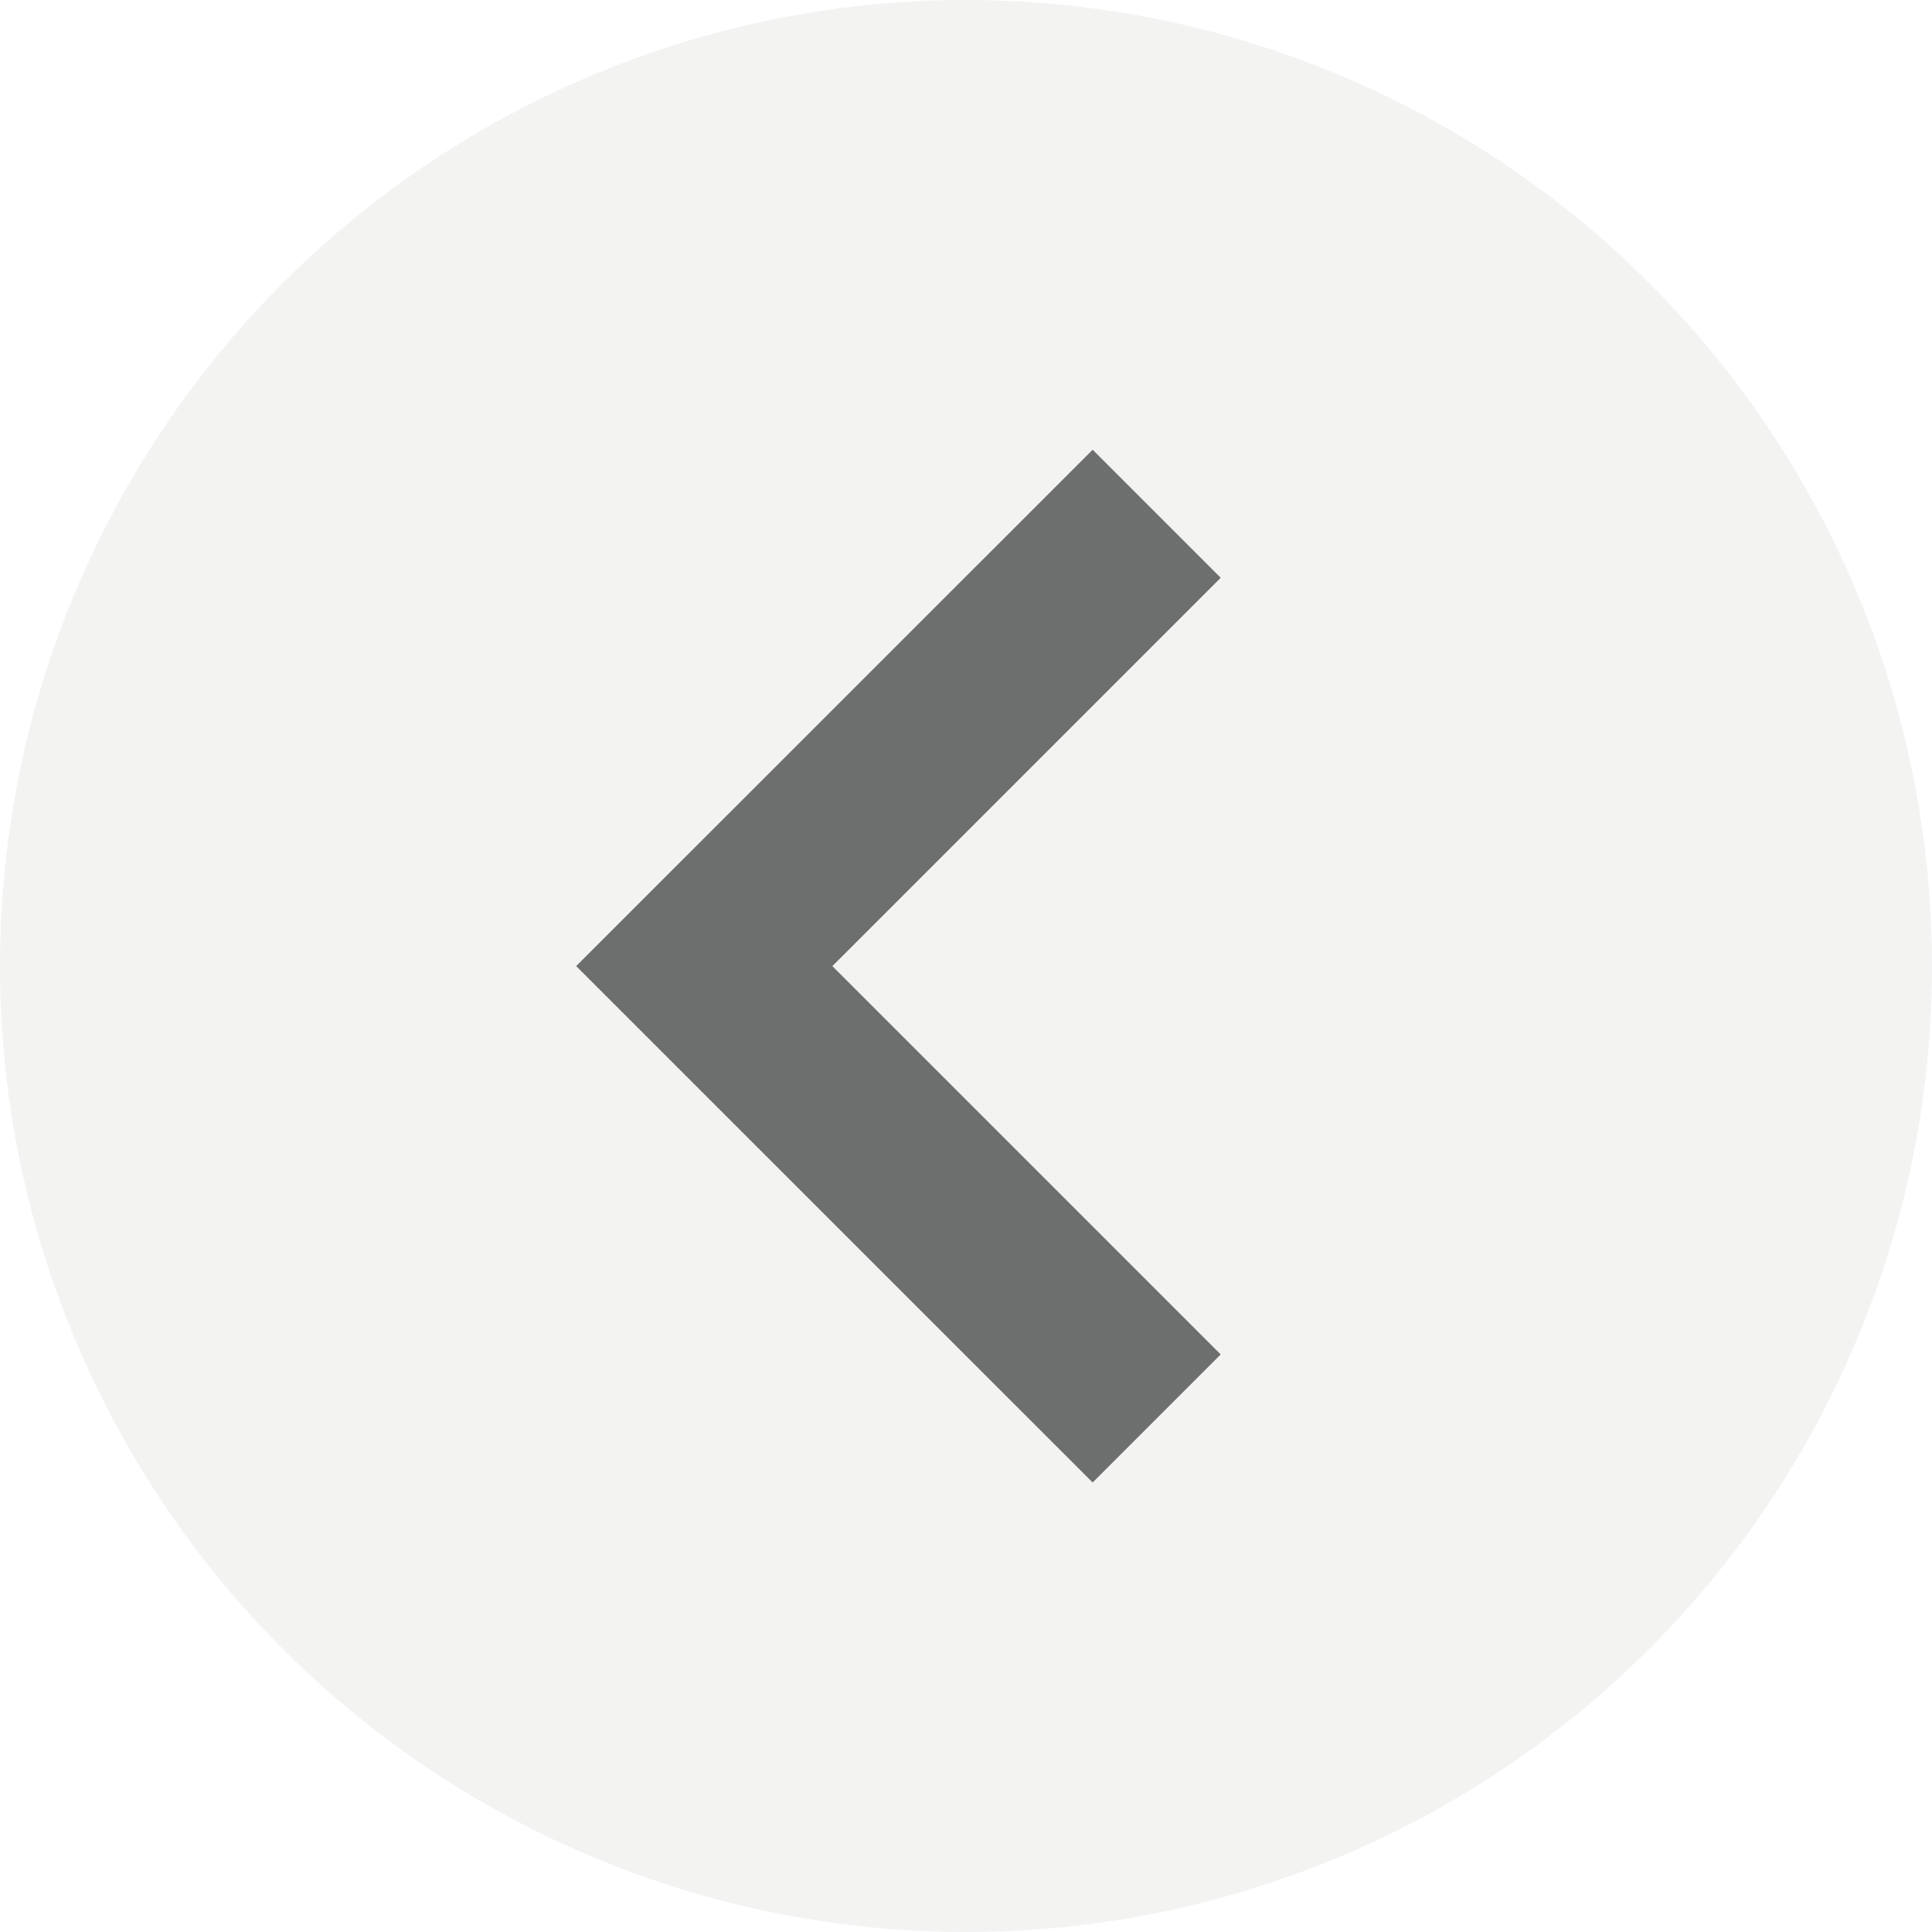 <?xml version="1.0" encoding="utf-8"?>
<!-- Generator: Adobe Illustrator 24.0.1, SVG Export Plug-In . SVG Version: 6.00 Build 0)  -->
<svg version="1.1" id="Layer_1" xmlns="http://www.w3.org/2000/svg" xmlns:xlink="http://www.w3.org/1999/xlink" x="0px" y="0px"
	 viewBox="0 0 18 18" enable-background="new 0 0 18 18" xml:space="preserve">
<g id="Group_67" transform="translate(18) rotate(90)">
	<g id="Group_36" opacity="0.2">
		
			<ellipse id="Ellipse_9" transform="matrix(2.535182e-06 1 -1 2.535182e-06 18 -2.281661e-05)" fill="#C1C1C0" cx="9" cy="9" rx="9" ry="9"/>
	</g>
	<g id="Group_39" transform="translate(5.369 4.189)">
		<g id="Group_37" transform="translate(0)">
			<path id="Path_14" fill="#6D6E6E" d="M7.25,2.438L3.632,6.056L0.014,2.438l-1.193,1.193l4.811,4.812l4.811-4.812L7.25,2.438z"/>
		</g>
	</g>
</g>
</svg>
